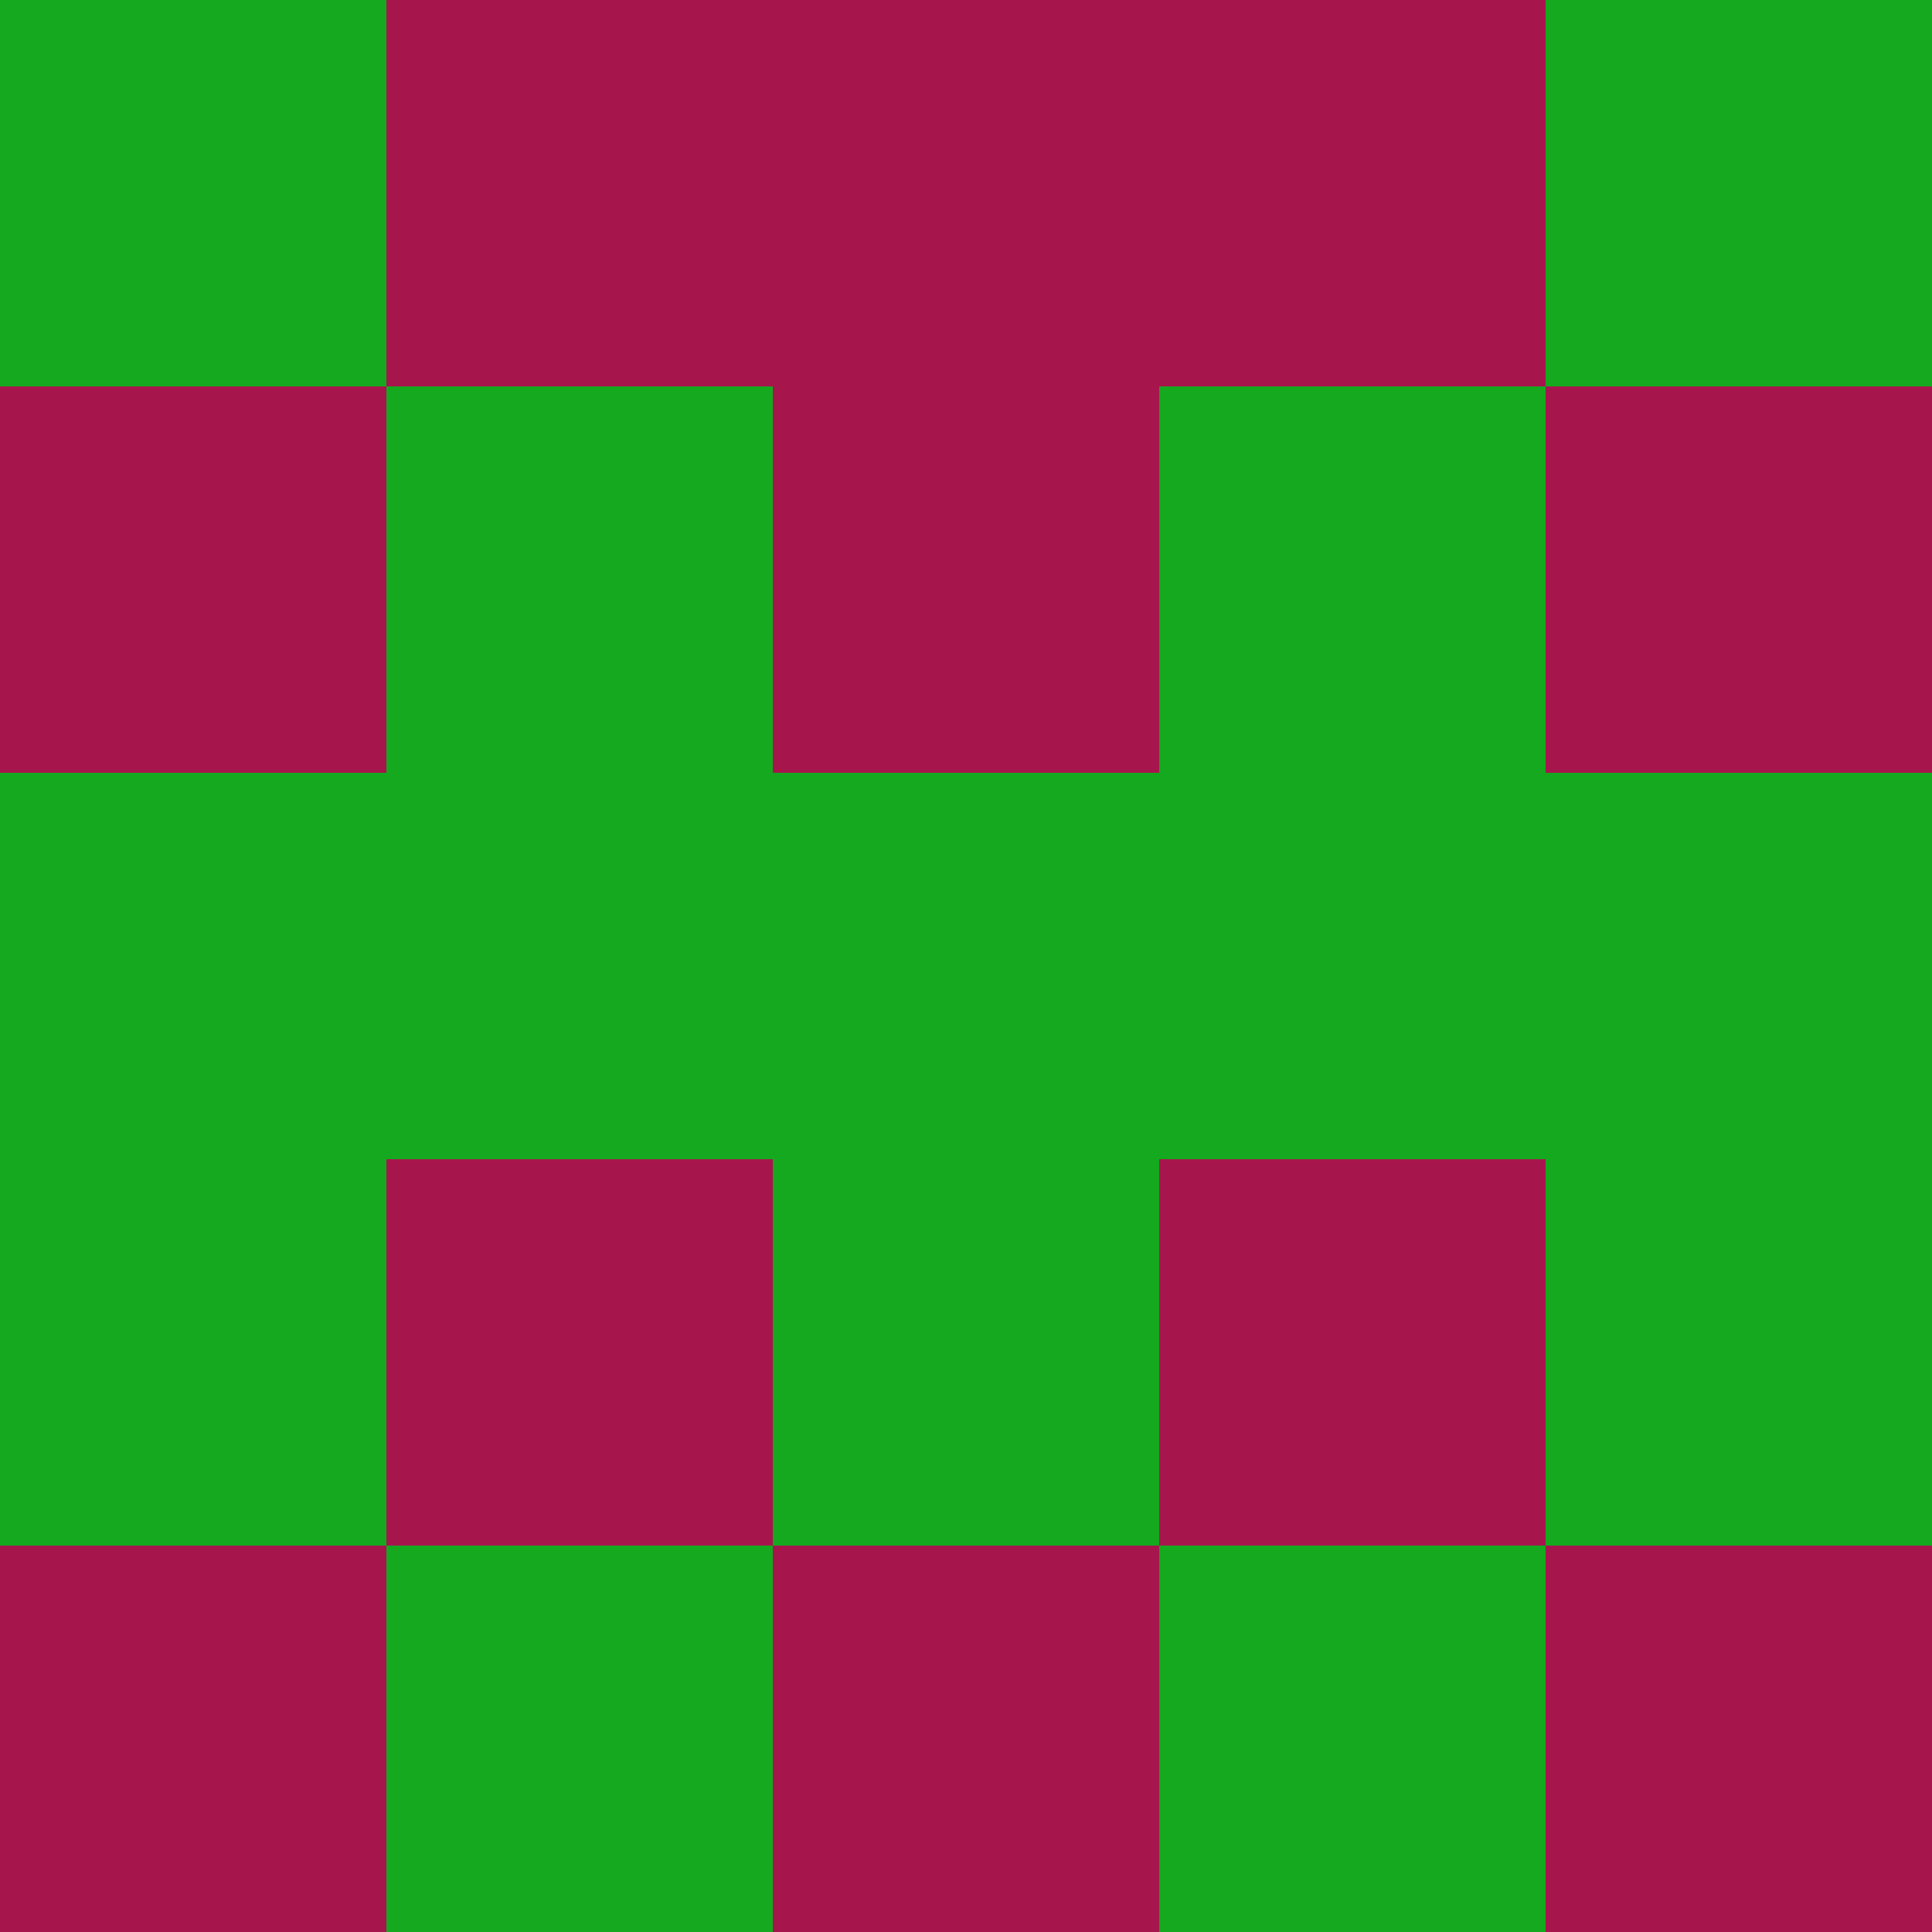 <?xml version="1.0" encoding="utf-8"?>
<!DOCTYPE svg PUBLIC "-//W3C//DTD SVG 20010904//EN"
        "http://www.w3.org/TR/2001/REC-SVG-20010904/DTD/svg10.dtd">

<svg width="400" height="400" viewBox="0 0 5 5"
    xmlns="http://www.w3.org/2000/svg"
    xmlns:xlink="http://www.w3.org/1999/xlink">
            <rect x="0" y="0" width="1" height="1" fill="#15A91F" />
        <rect x="0" y="1" width="1" height="1" fill="#A6164D" />
        <rect x="0" y="2" width="1" height="1" fill="#15A91F" />
        <rect x="0" y="3" width="1" height="1" fill="#15A91F" />
        <rect x="0" y="4" width="1" height="1" fill="#A6164D" />
                <rect x="1" y="0" width="1" height="1" fill="#A6164D" />
        <rect x="1" y="1" width="1" height="1" fill="#15A91F" />
        <rect x="1" y="2" width="1" height="1" fill="#15A91F" />
        <rect x="1" y="3" width="1" height="1" fill="#A6164D" />
        <rect x="1" y="4" width="1" height="1" fill="#15A91F" />
                <rect x="2" y="0" width="1" height="1" fill="#A6164D" />
        <rect x="2" y="1" width="1" height="1" fill="#A6164D" />
        <rect x="2" y="2" width="1" height="1" fill="#15A91F" />
        <rect x="2" y="3" width="1" height="1" fill="#15A91F" />
        <rect x="2" y="4" width="1" height="1" fill="#A6164D" />
                <rect x="3" y="0" width="1" height="1" fill="#A6164D" />
        <rect x="3" y="1" width="1" height="1" fill="#15A91F" />
        <rect x="3" y="2" width="1" height="1" fill="#15A91F" />
        <rect x="3" y="3" width="1" height="1" fill="#A6164D" />
        <rect x="3" y="4" width="1" height="1" fill="#15A91F" />
                <rect x="4" y="0" width="1" height="1" fill="#15A91F" />
        <rect x="4" y="1" width="1" height="1" fill="#A6164D" />
        <rect x="4" y="2" width="1" height="1" fill="#15A91F" />
        <rect x="4" y="3" width="1" height="1" fill="#15A91F" />
        <rect x="4" y="4" width="1" height="1" fill="#A6164D" />
        
</svg>


